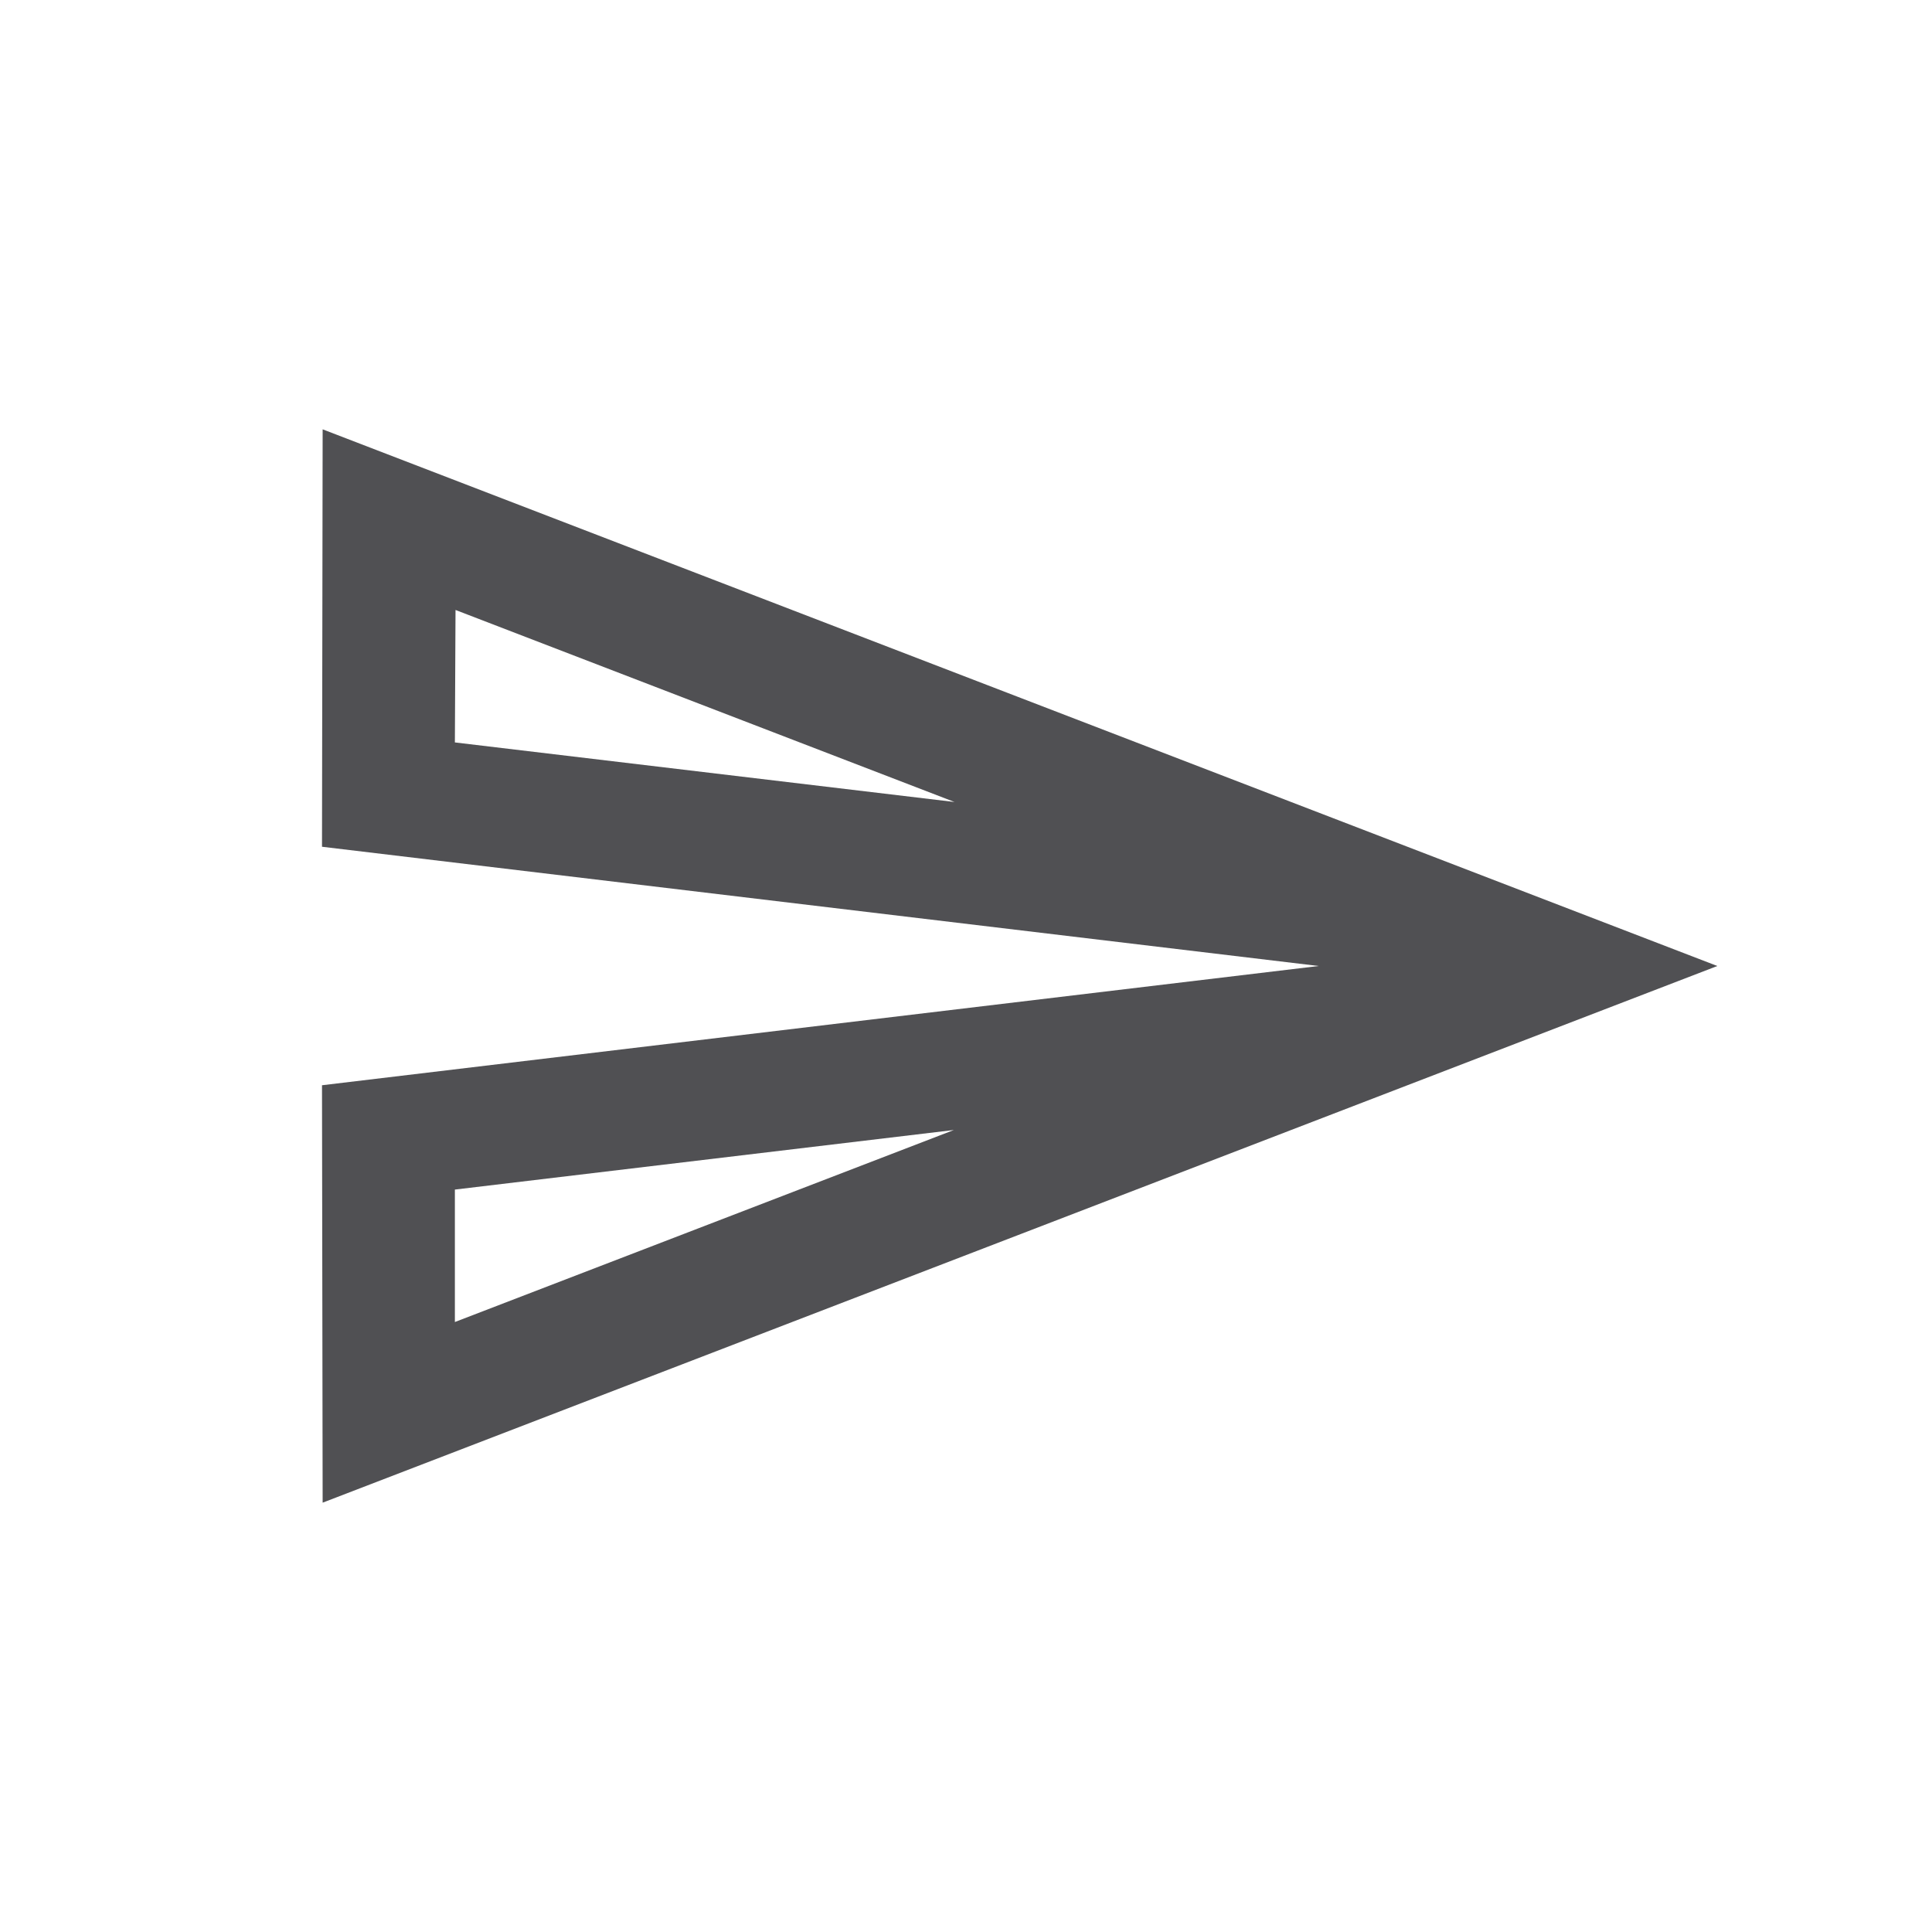 <svg width="18" height="18" viewBox="0 0 18 18" fill="none" xmlns="http://www.w3.org/2000/svg">
<path d="M4.244 5.683L8.893 7.472L4.238 6.917L4.244 5.683ZM8.887 10.528L4.238 12.317V11.083L8.887 10.528ZM3.006 4L3 7.889L12.286 9L3 10.111L3.006 14L16 9L3.006 4Z" fill="#505053"/>
</svg>
